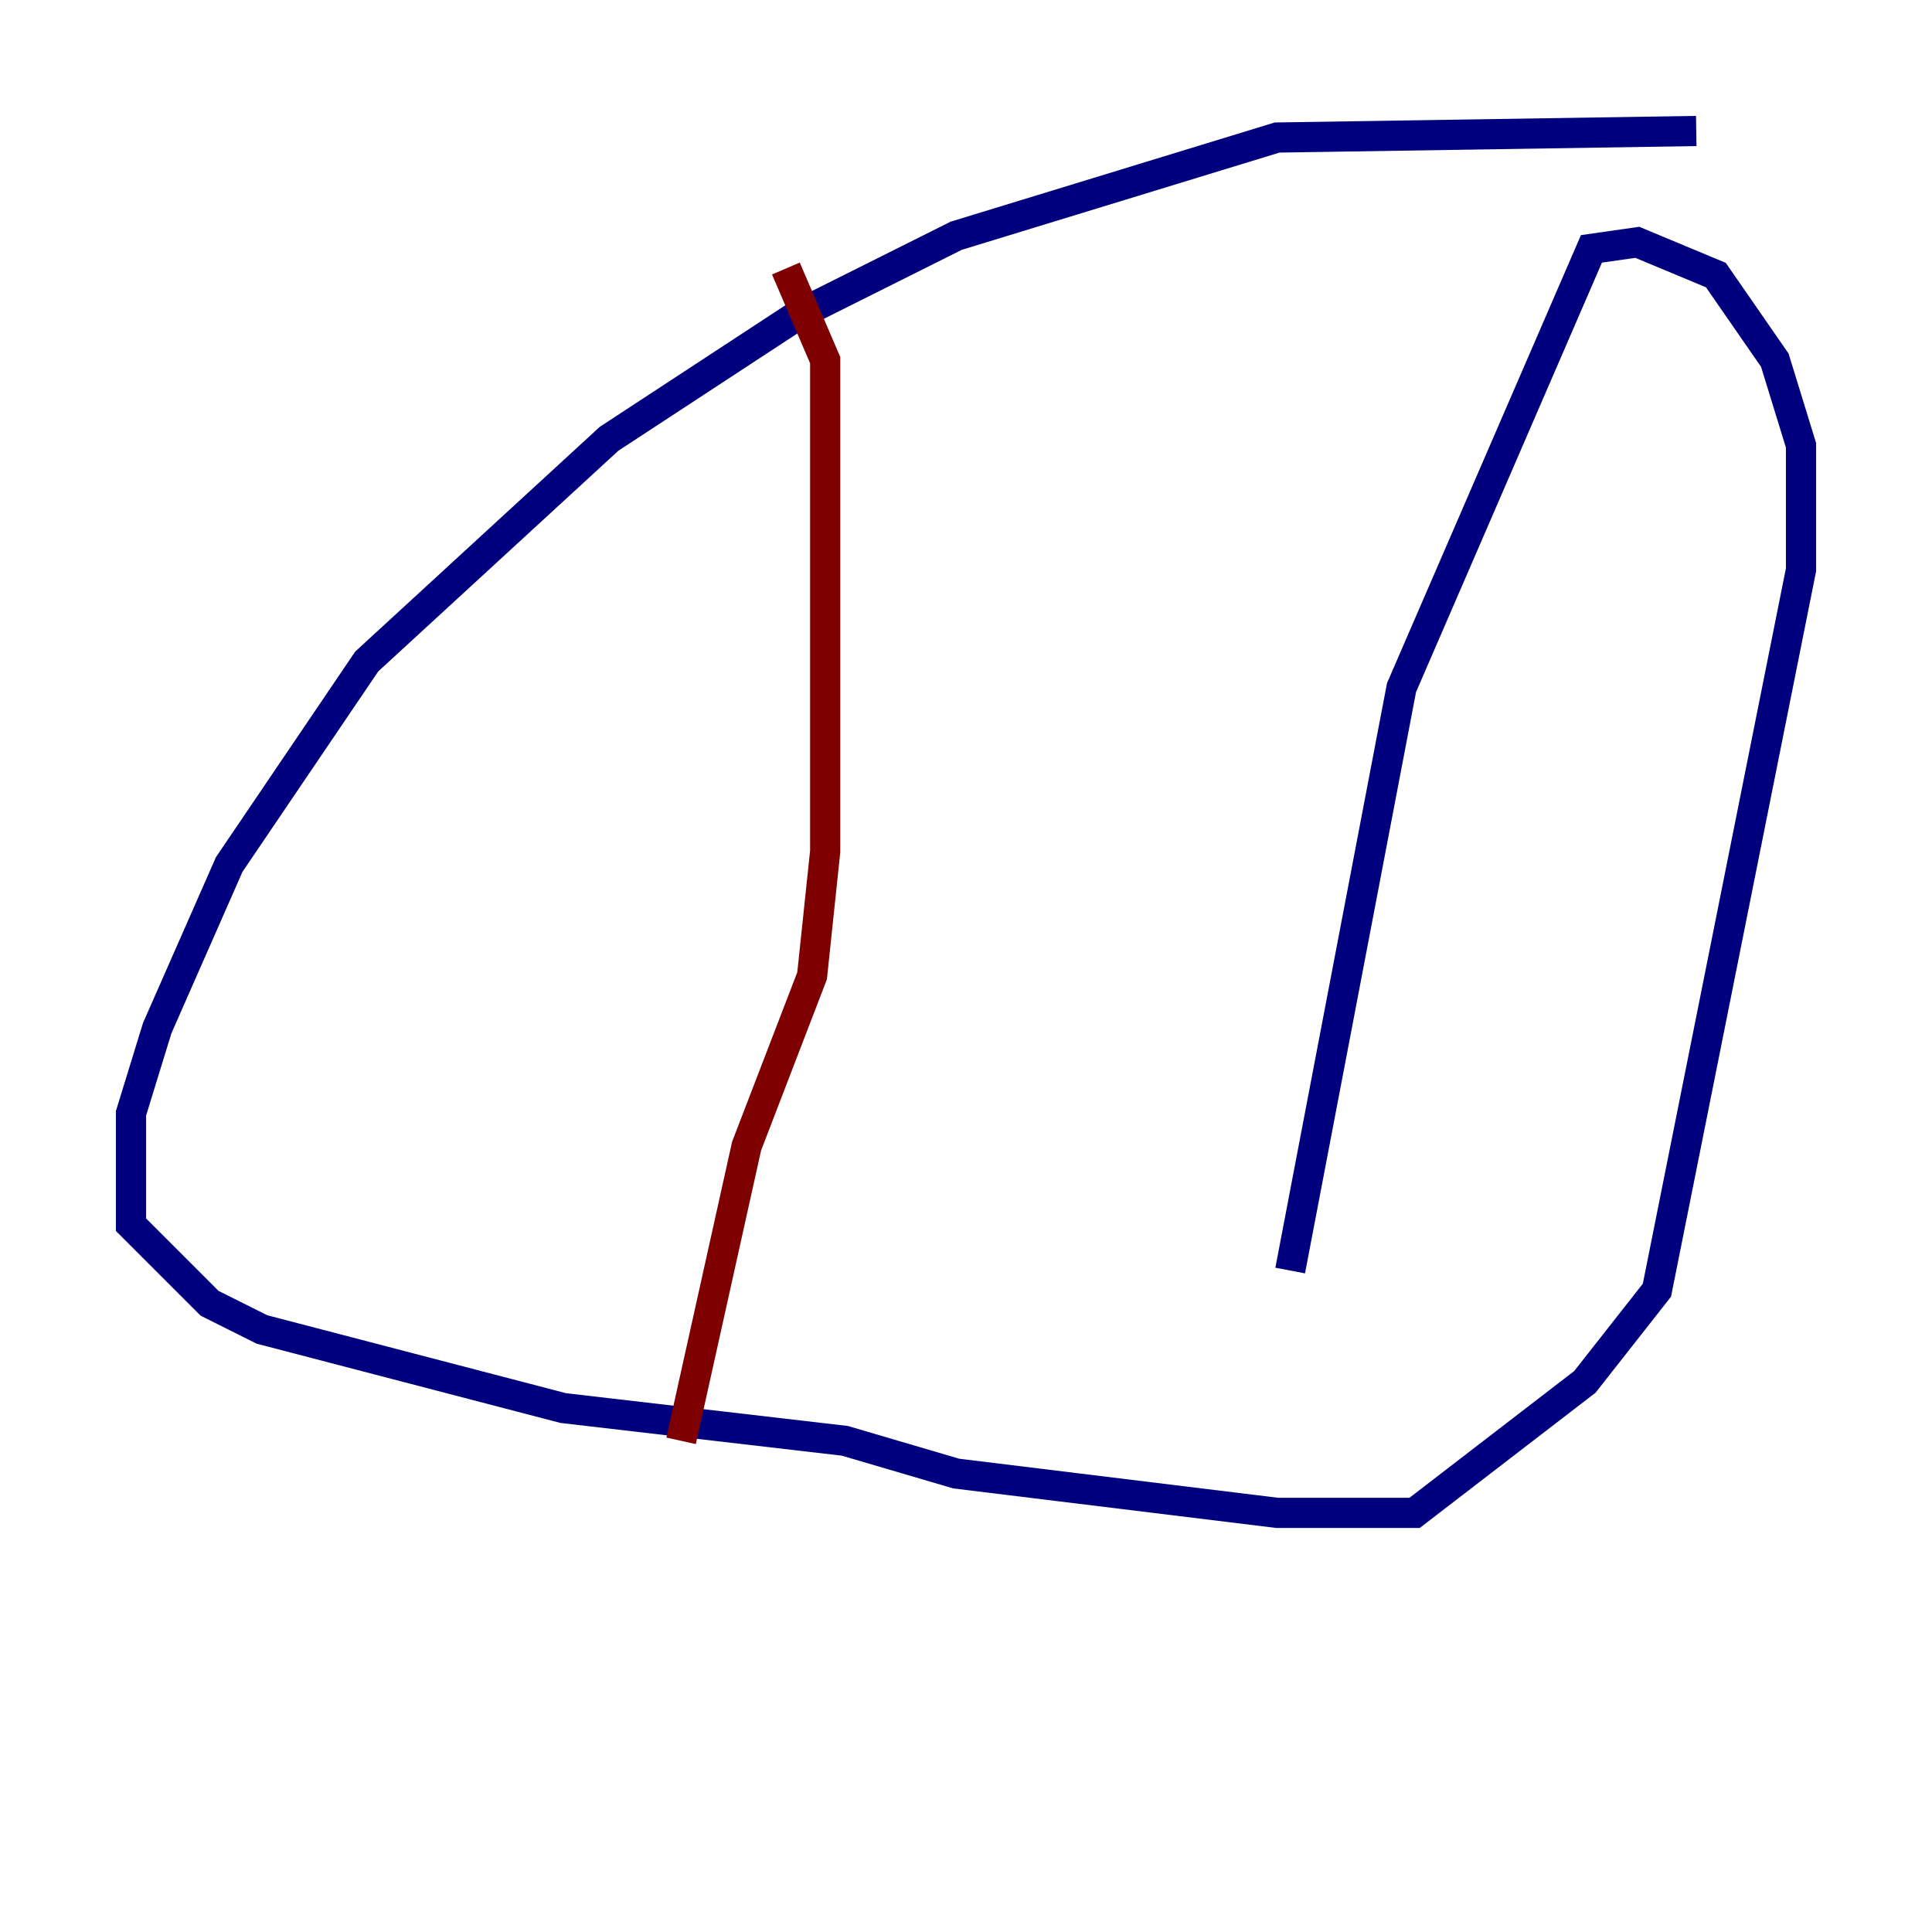 <?xml version="1.0" encoding="utf-8" ?>
<svg baseProfile="tiny" height="128" version="1.2" viewBox="0,0,128,128" width="128" xmlns="http://www.w3.org/2000/svg" xmlns:ev="http://www.w3.org/2001/xml-events" xmlns:xlink="http://www.w3.org/1999/xlink"><defs /><polyline fill="none" points="112.38,8.678 84.61,9.112 63.349,15.62 52.936,20.827 40.352,29.071 24.298,43.824 15.186,57.275 10.414,68.122 8.678,73.763 8.678,81.139 13.885,86.346 17.356,88.081 37.315,93.288 55.973,95.458 63.349,97.627 84.61,100.231 93.722,100.231 105.003,91.552 109.776,85.478 119.322,37.749 119.322,29.505 117.586,23.864 113.681,18.224 108.475,16.054 105.437,16.488 92.854,45.559 85.478,84.176" stroke="#00007f" stroke-width="2" /><polyline fill="none" points="52.068,17.79 54.671,23.864 54.671,56.407 53.803,64.651 49.464,75.932 45.125,95.458" stroke="#7f0000" stroke-width="2" /></svg>